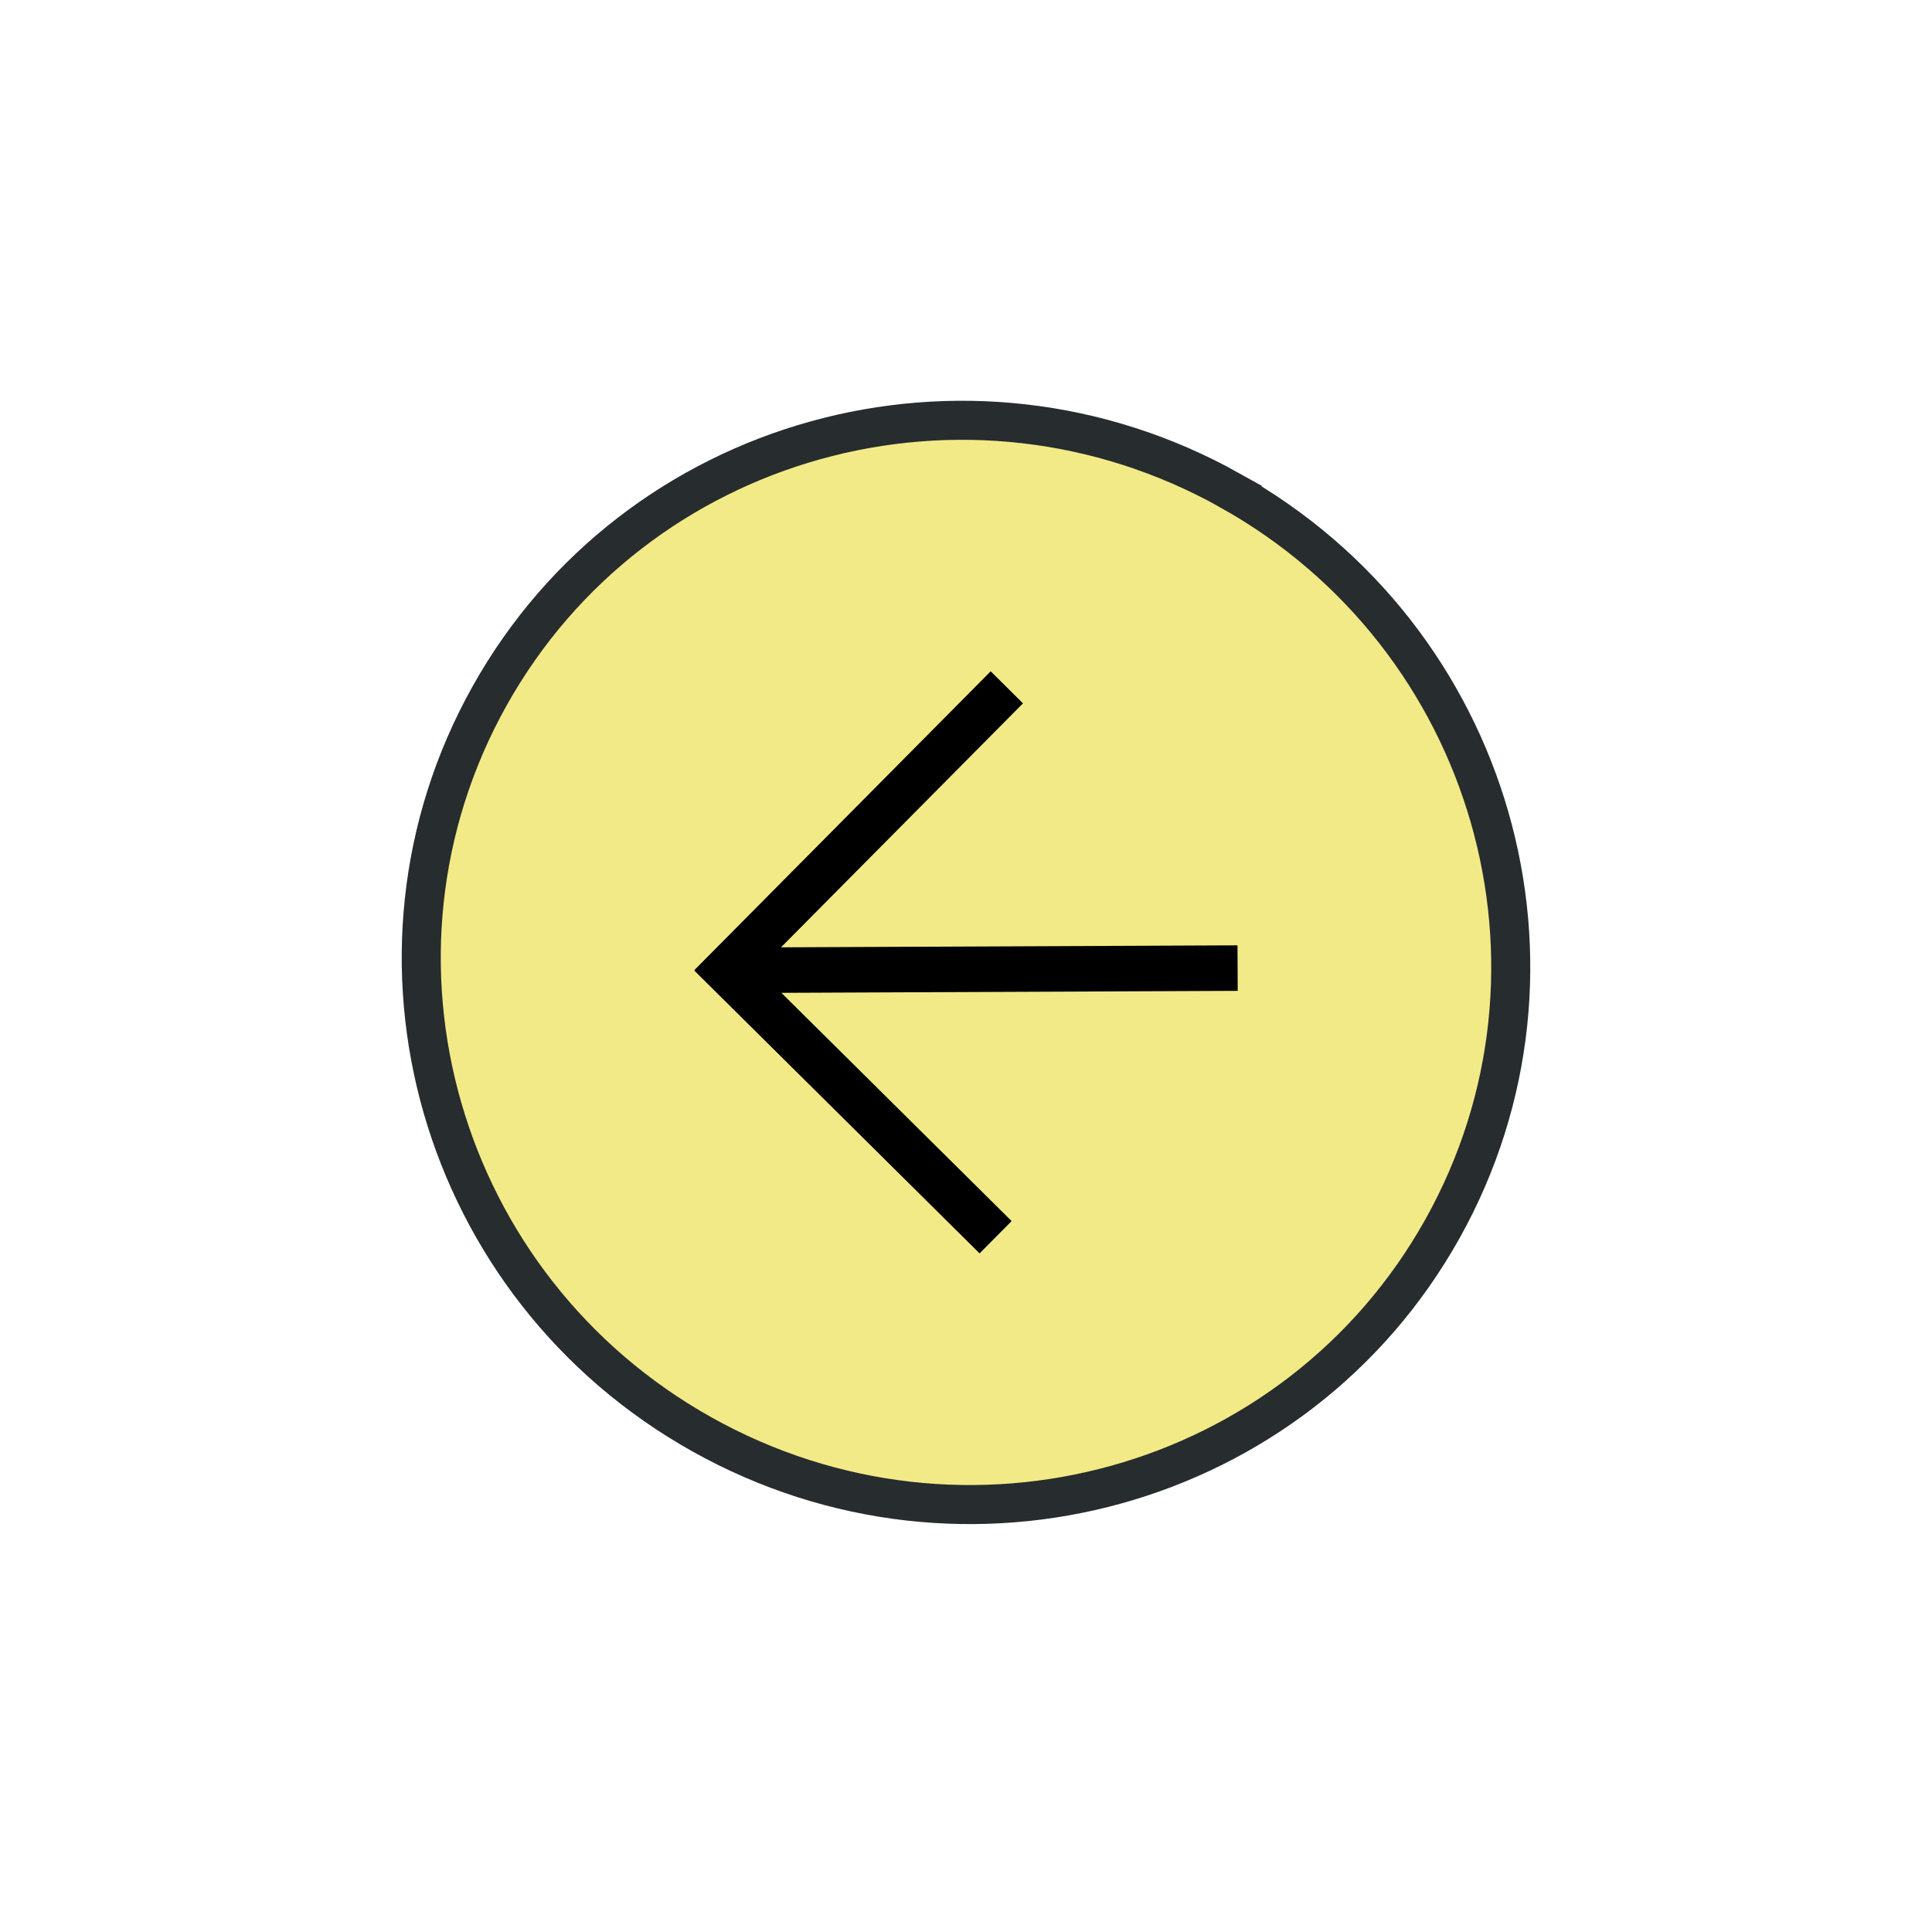 <svg xmlns="http://www.w3.org/2000/svg" width="72" height="72" fill="none" viewBox="0 0 72 72"><path fill="#F2EA86" stroke="#272C2F" stroke-miterlimit="10" stroke-width="1.455" d="M45.836 18.275c-9.806-5.484-22.16-2.053-27.592 7.663-5.432 9.715-1.886 22.037 7.92 27.52 9.806 5.485 22.16 2.054 27.591-7.662 5.433-9.715 1.887-22.037-7.92-27.52Z"/><path fill="#000" fill-rule="evenodd" d="m29.12 37 8.58 8.506-1.194 1.204L25.88 36.176l.014-.014-.014-.013 11.04-11.131 1.204 1.194-9.018 9.092 17.012-.074.008 1.696L29.12 37Z" clip-rule="evenodd"/></svg>
